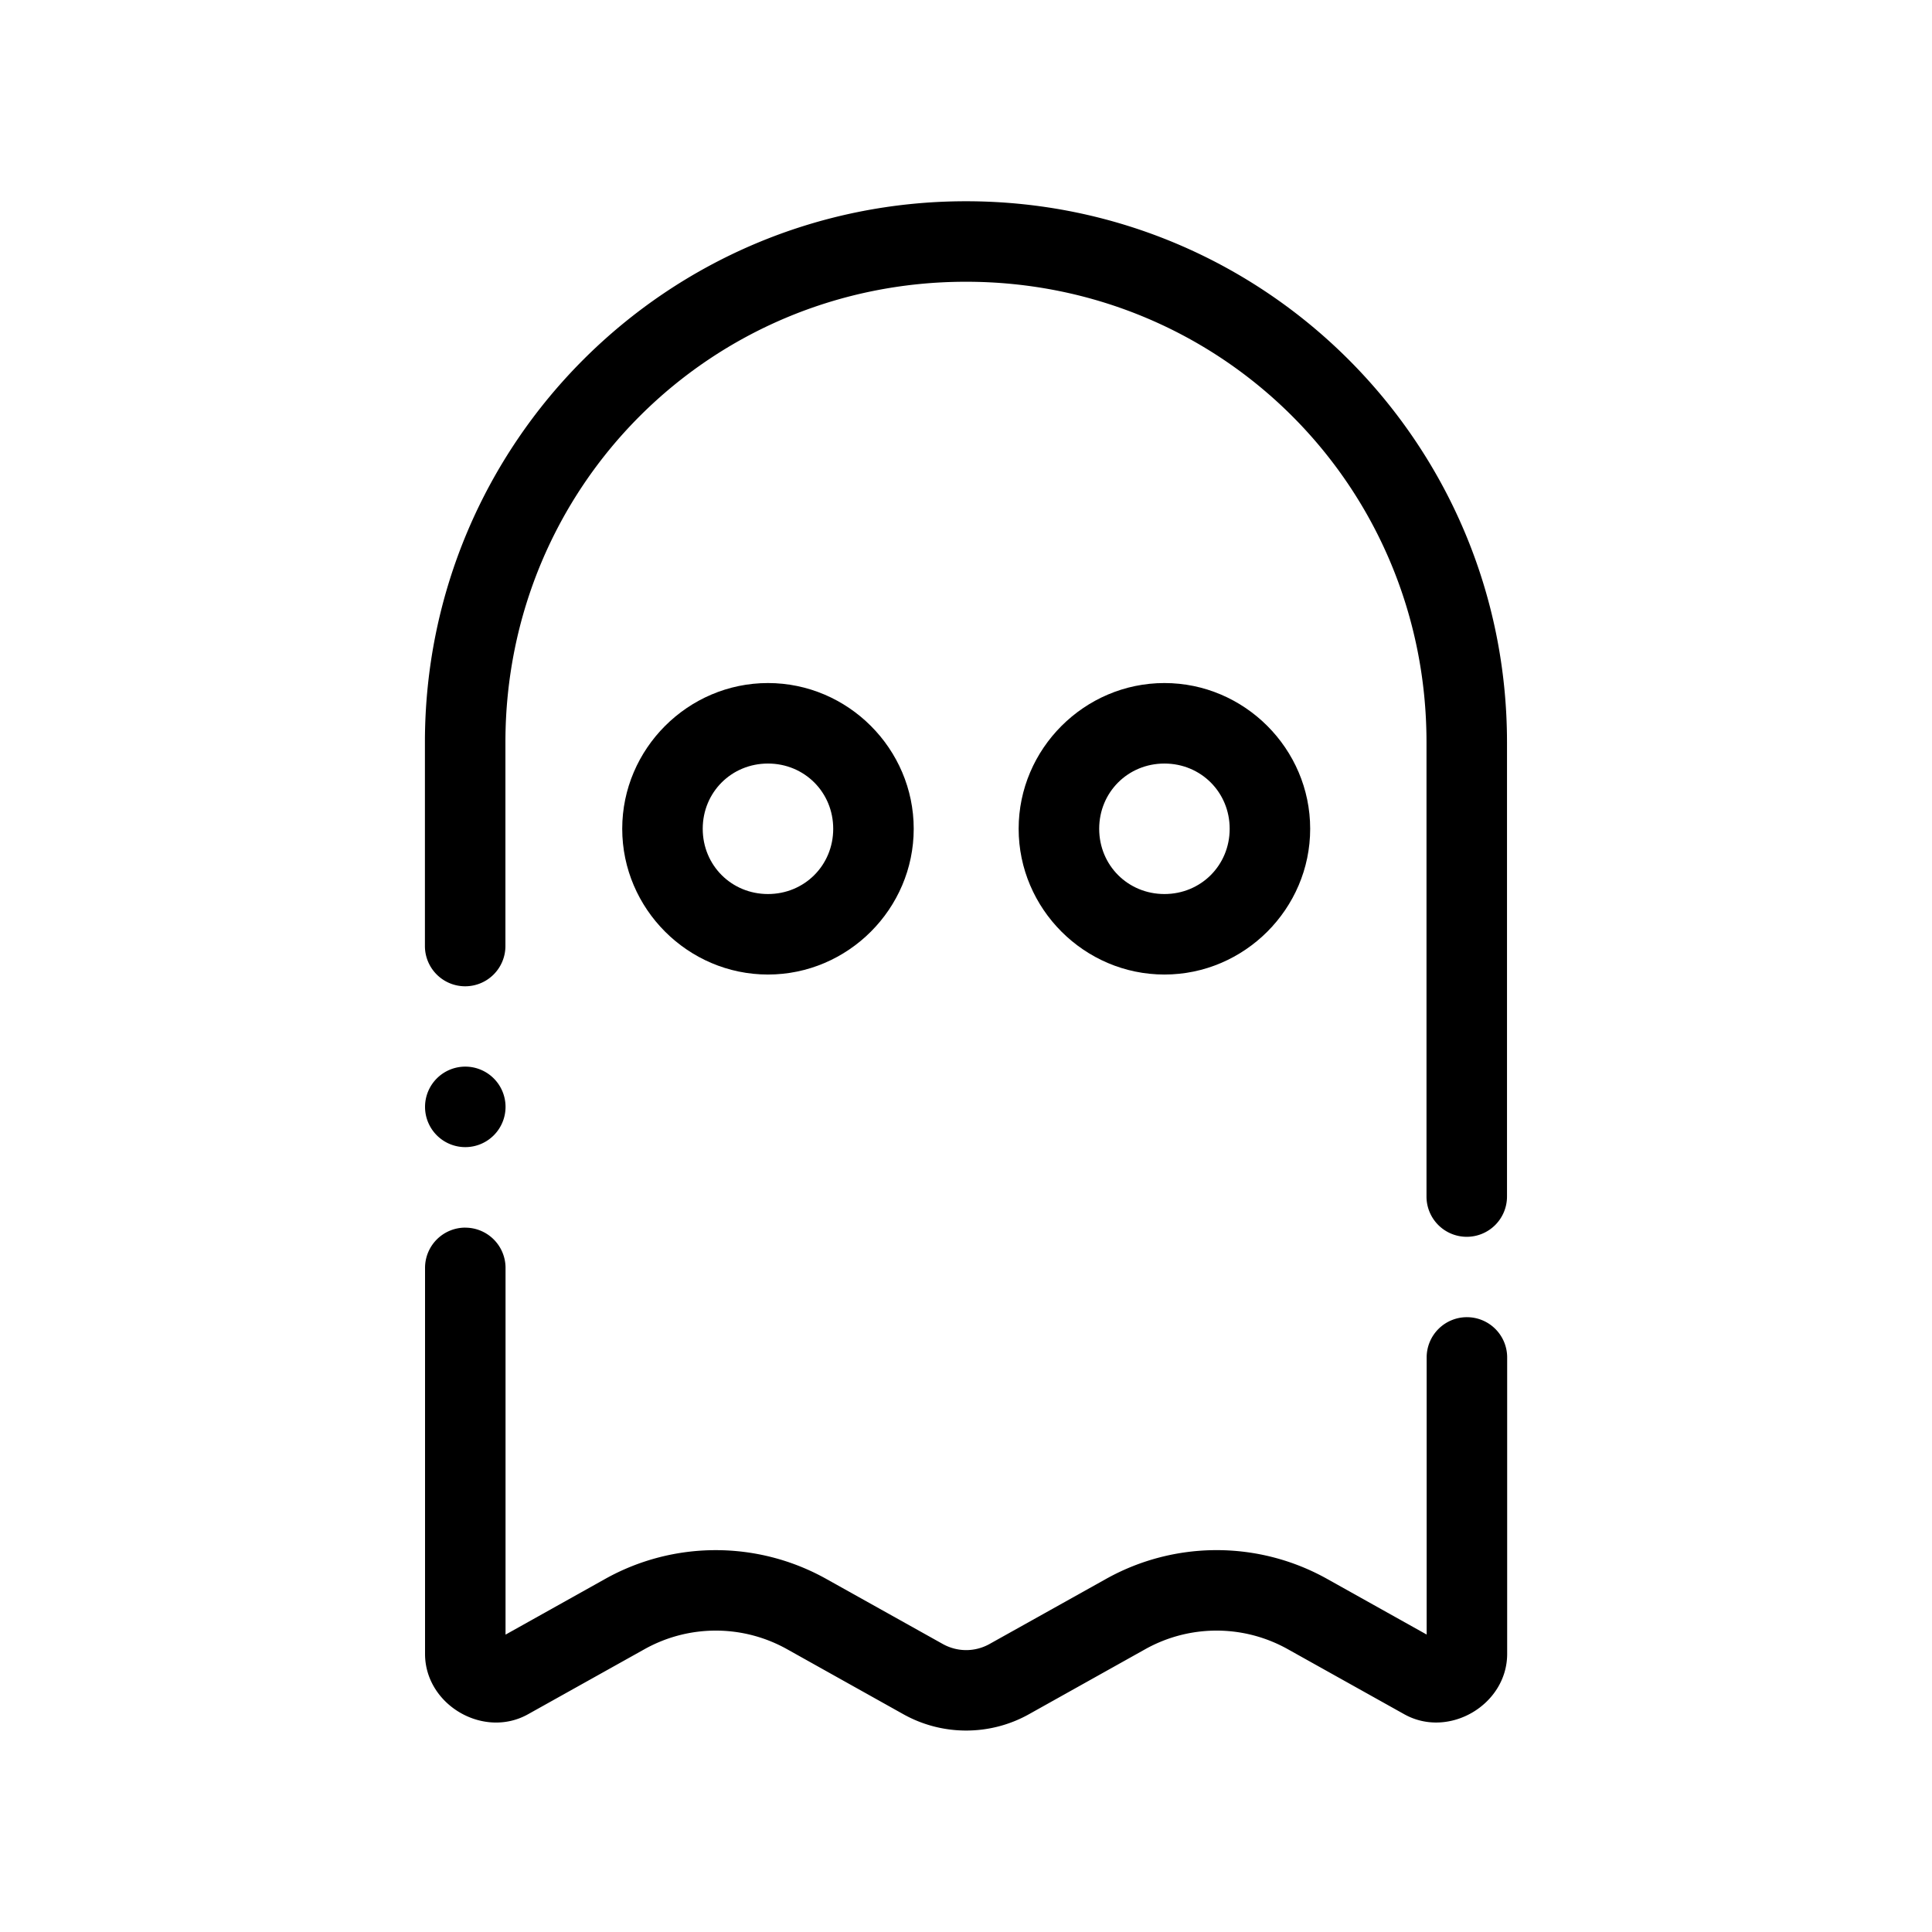 <svg height="512" viewBox="0 0 48 48" width="512" xmlns="http://www.w3.org/2000/svg"><g stroke-linecap="round" stroke-linejoin="round" transform="translate(-592.95 580.22)"><g stroke-miterlimit="9.87"><path d="m616.95-575.22c-7.43 0-13.443 6.014-13.443 13.443v5.061a1 1 0 0 0 1 1 1 1 0 0 0 1-1v-5.061c0-6.356 5.087-11.443 11.443-11.443 6.356 0 11.441 5.087 11.441 11.443v11.285a1 1 0 0 0 1 1 1 1 0 0 0 1-1v-11.285c0-7.43-6.011-13.443-13.441-13.443z"/><path d="m604.51-553.72a1 1 0 0 0 -1 1 1 1 0 0 0 1 1 1 1 0 0 0 1-1 1 1 0 0 0 -1-1z"/><path d="m604.51-549.72a1 1 0 0 0 -1 1v9.59c0 1.266 1.453 2.118 2.559 1.5l2.895-1.617c1.101-.615 2.438-.615 3.539 0l2.892 1.617c.967.54 2.151.54 3.118 0l2.892-1.617c1.101-.615 2.439-.615 3.539 0l2.895 1.617c1.105.617 2.556-.235 2.556-1.5v-7.365a1 1 0 0 0 -1-1 1 1 0 0 0 -1 1v6.885l-2.474-1.383c-1.704-.953-3.786-.952-5.49 0l-2.895 1.617c-.363.203-.801.203-1.164 0l-2.895-1.617c-1.704-.952-3.786-.952-5.49 0l-2.477 1.385v-9.111a1 1 0 0 0 -1-1z"/></g><path d="m612.03-563.25c-1.988-0-3.621 1.633-3.621 3.621 0 1.988 1.633 3.621 3.621 3.621 1.988 0 3.621-1.633 3.621-3.621s-1.633-3.621-3.621-3.621zm0 2c.907 0 1.621.714 1.621 1.621 0 .907-.714 1.621-1.621 1.621-.907 0-1.621-.714-1.621-1.621 0-.907.714-1.621 1.621-1.621z" stroke-miterlimit="10"/><path d="m621.88-563.25c-1.988-0-3.622 1.633-3.622 3.621s1.633 3.621 3.622 3.621c1.988 0 3.621-1.633 3.621-3.621 0-1.988-1.633-3.621-3.621-3.621zm0 2c.907 0 1.621.714 1.621 1.621s-.714 1.621-1.621 1.621-1.621-.714-1.621-1.621.714-1.621 1.621-1.621z" stroke-miterlimit="10"/></g></svg>